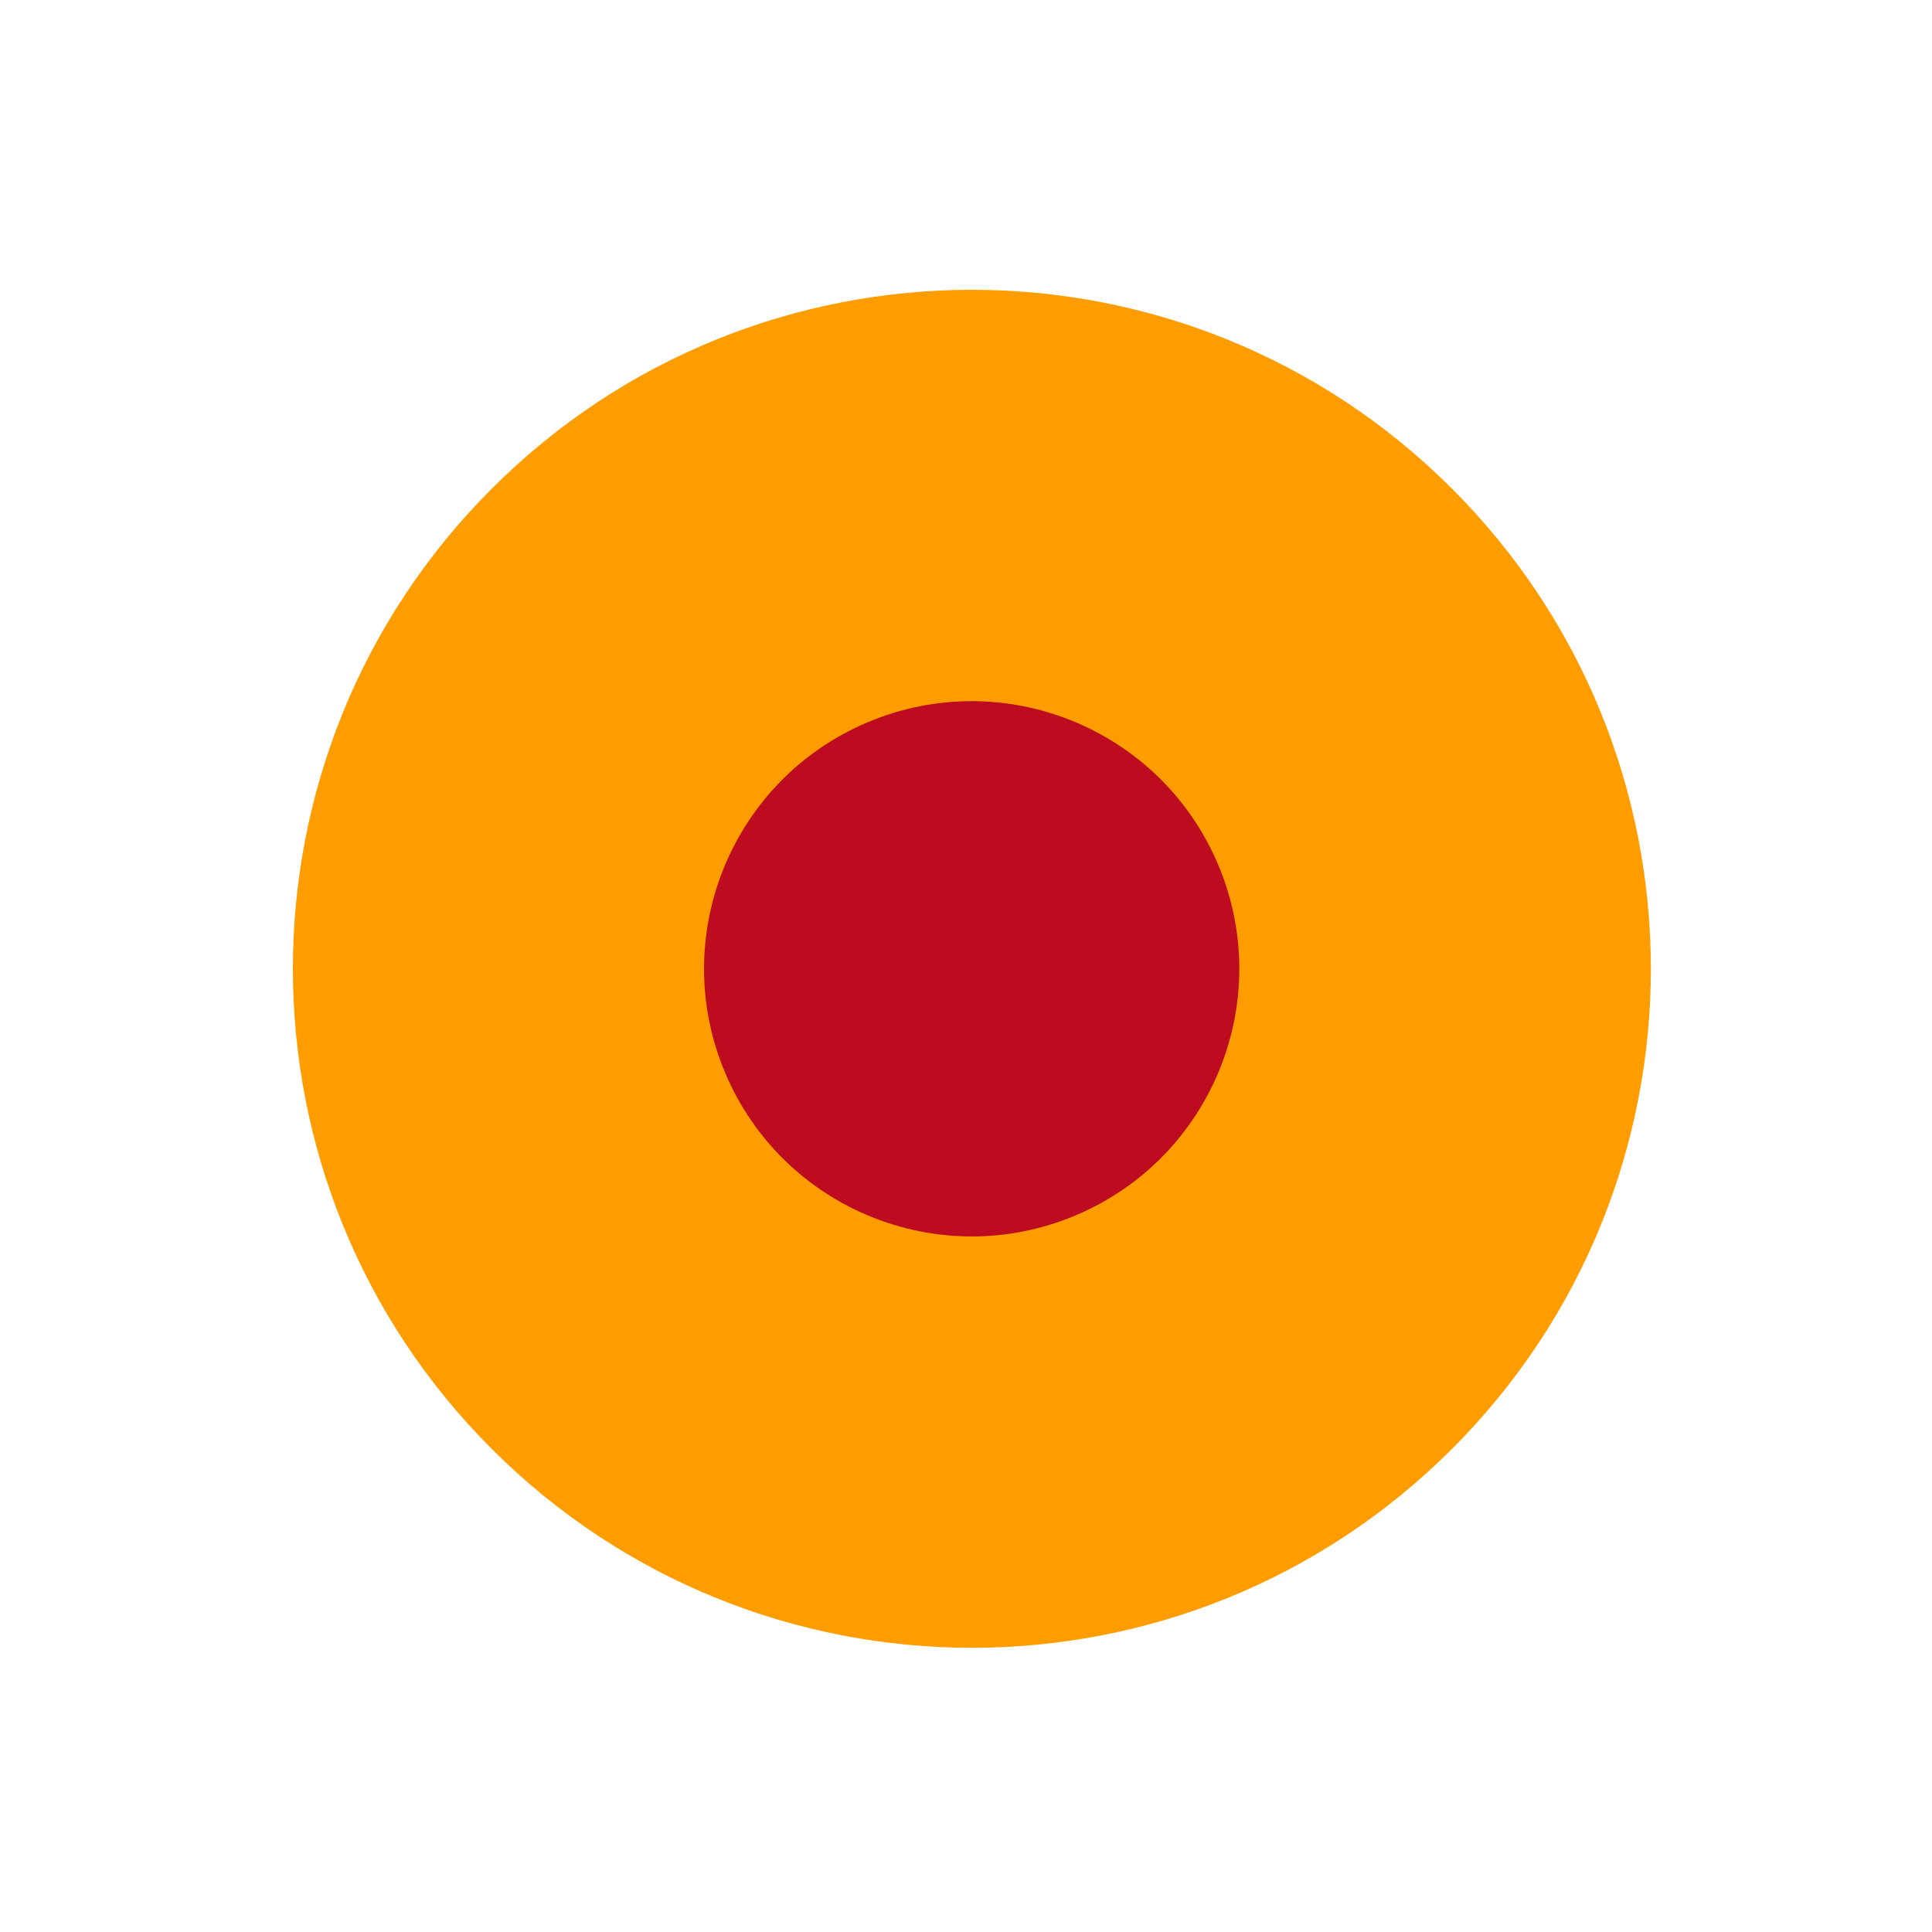 <svg width="89" height="89" viewBox="0 0 89 89" fill="none" xmlns="http://www.w3.org/2000/svg">
<path d="M66.888 66.746C79.103 54.531 79.103 34.727 66.888 22.511C54.672 10.296 34.868 10.296 22.653 22.512C10.438 34.727 10.438 54.531 22.653 66.746C34.868 78.962 54.672 78.962 66.888 66.746Z" fill="#FF9D00"/>
<path d="M49.548 55.988C55.821 53.344 58.764 46.116 56.12 39.843C53.477 33.569 46.248 30.627 39.975 33.27C33.702 35.913 30.759 43.142 33.403 49.415C36.046 55.689 43.275 58.631 49.548 55.988Z" fill="#BD0B20"/>
</svg>
